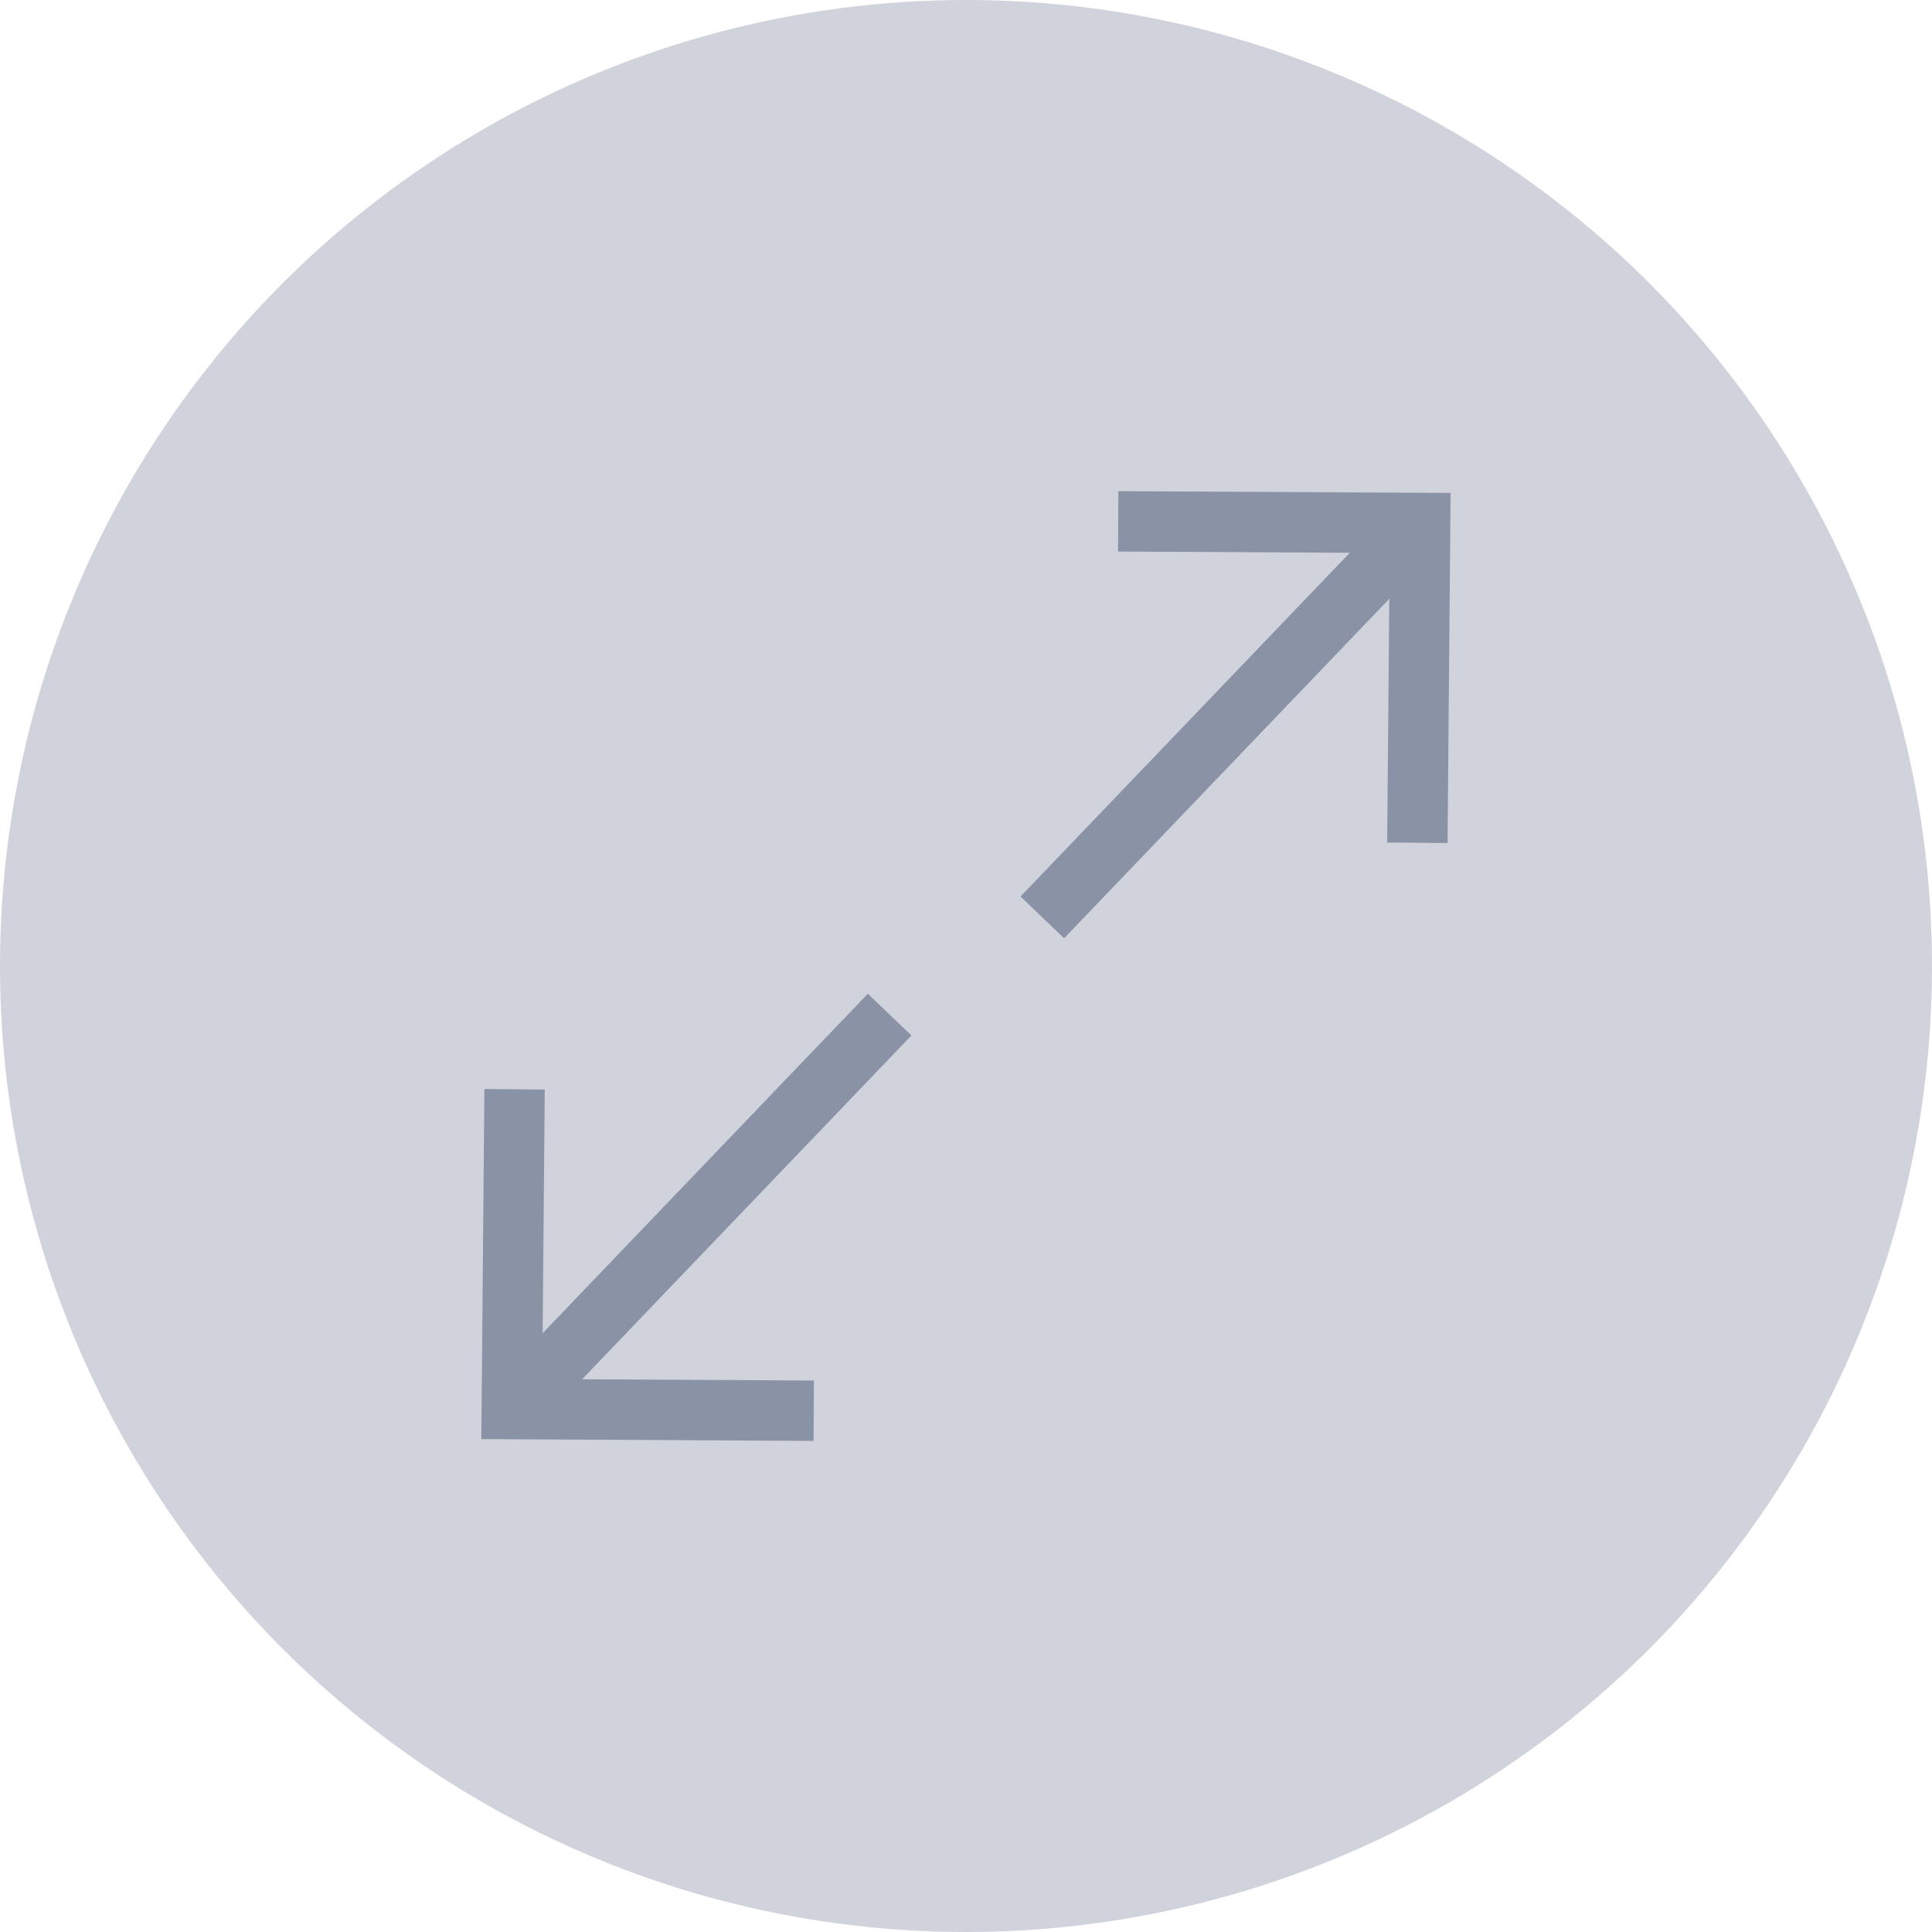 <svg width="32" height="32" viewBox="0 0 32 32" fill="none" xmlns="http://www.w3.org/2000/svg">
<circle opacity="0.4" cx="16" cy="16" r="16" fill="#8A92A6"/>
<path d="M23.522 8.662L17.264 15.195" stroke="#8A92A6" strokeWidth="1.5" strokeLinecap="round" strokeLinejoin="round"/>
<path d="M18.521 8.635L23.522 8.662L23.476 13.959" stroke="#8A92A6" strokeWidth="1.5" strokeLinecap="round" strokeLinejoin="round"/>
<path d="M8.477 23.338L14.735 16.805" stroke="#8A92A6" strokeWidth="1.5" strokeLinecap="round" strokeLinejoin="round"/>
<path d="M13.478 23.366L8.477 23.339L8.523 18.042" stroke="#8A92A6" strokeWidth="1.5" strokeLinecap="round" strokeLinejoin="round"/>
</svg>
